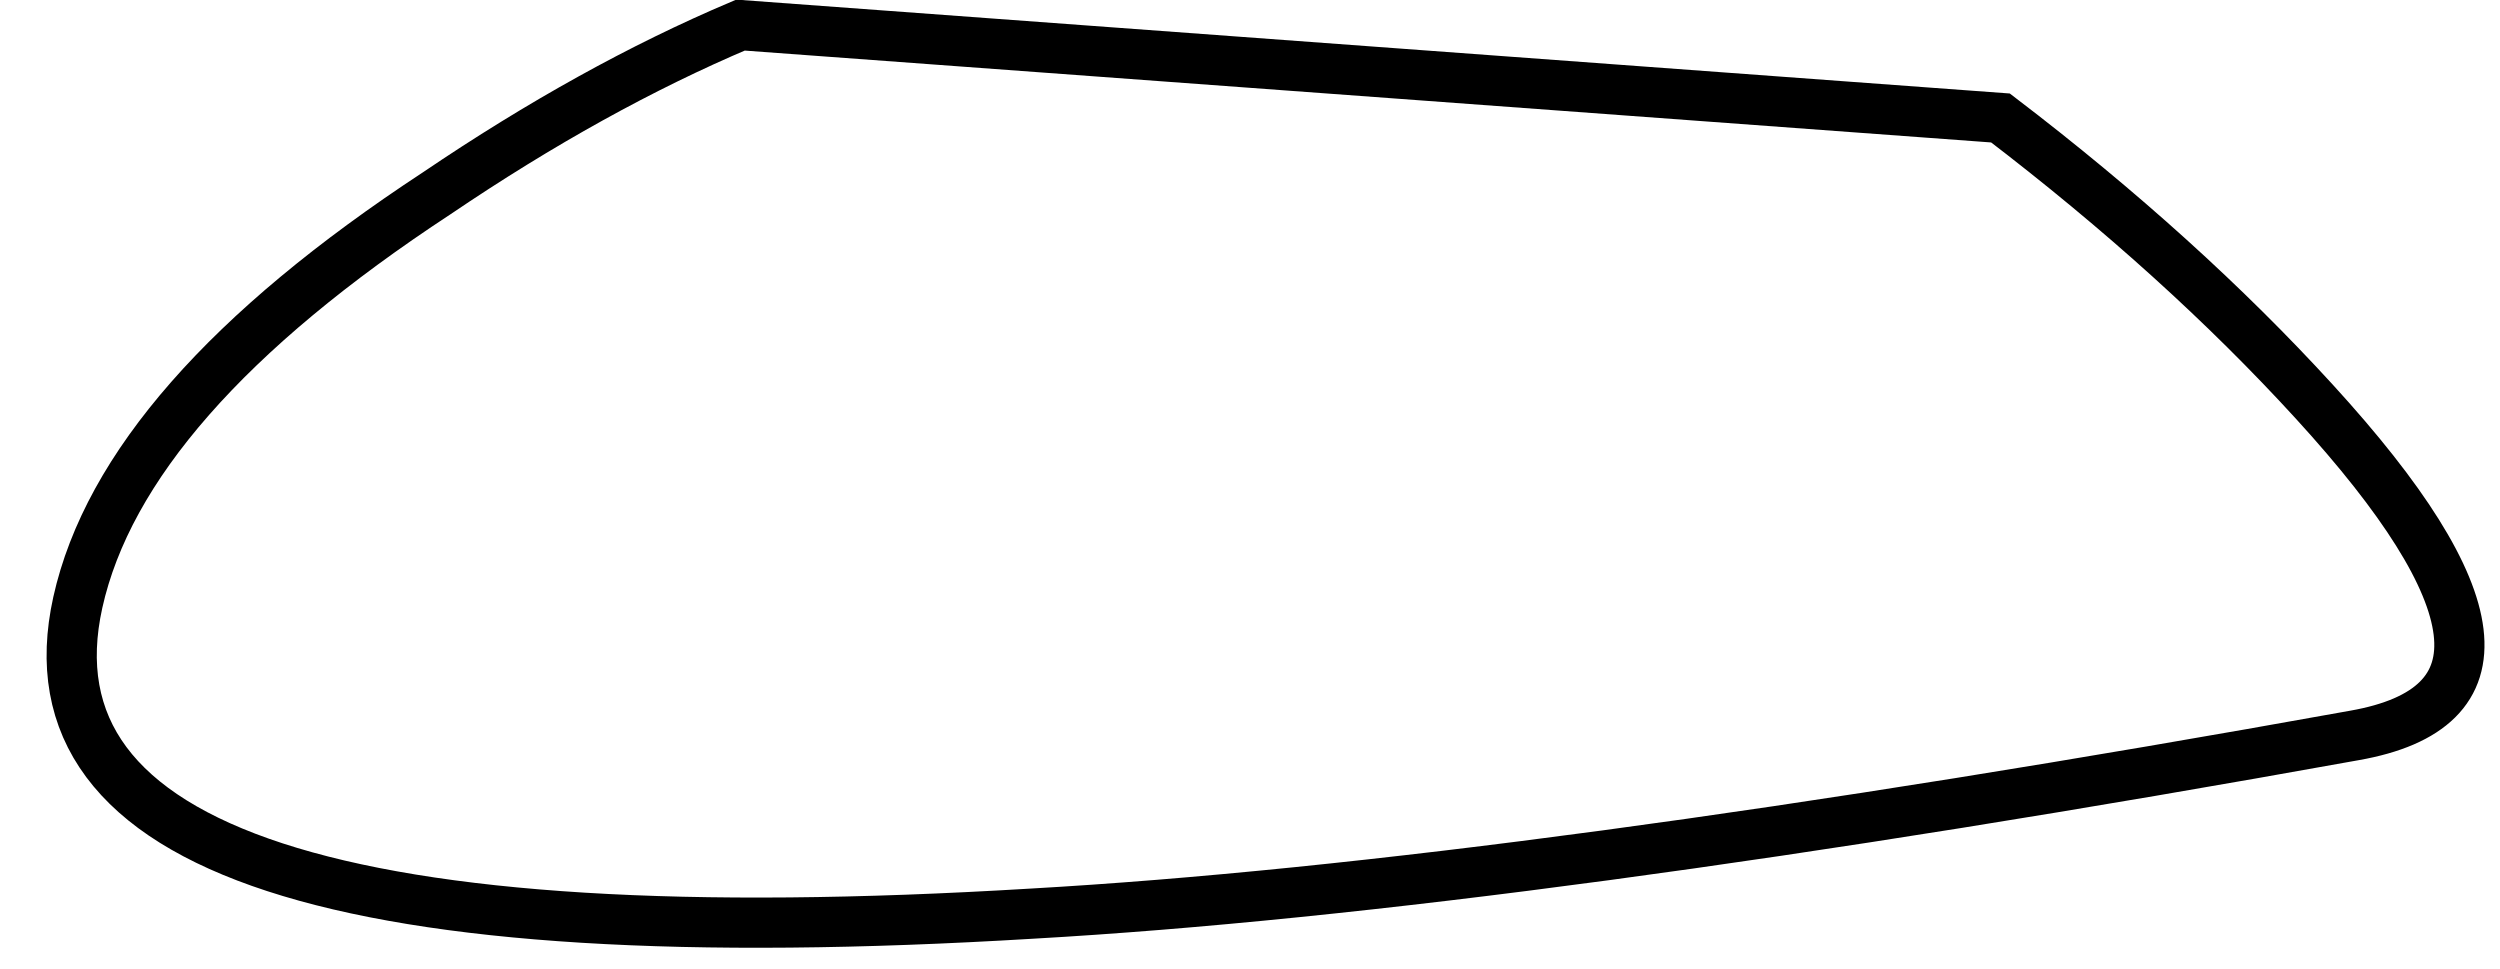 <?xml version="1.0" encoding="UTF-8" standalone="no"?>
<svg xmlns:xlink="http://www.w3.org/1999/xlink" height="19.3px" width="49.8px" xmlns="http://www.w3.org/2000/svg">
  <g transform="matrix(1.0, 0.0, 0.0, 1.0, 17.0, 109.65)">
    <path d="M22.85 -107.3 Q26.45 -104.55 29.1 -101.65 34.45 -95.8 29.9 -95.0 13.25 -92.0 3.55 -91.45 -17.1 -90.2 -15.45 -97.65 -14.55 -101.7 -8.3 -105.8 -5.2 -107.9 -2.25 -109.15 L22.85 -107.3" fill="#ffffff" fill-opacity="0.0" fill-rule="evenodd" stroke="none"/>
    <path d="M22.85 -107.3 L-2.25 -109.15 Q-5.2 -107.9 -8.3 -105.8 -14.55 -101.7 -15.45 -97.65 -17.1 -90.2 3.55 -91.45 13.25 -92.0 29.9 -95.0 34.45 -95.8 29.1 -101.65 26.45 -104.55 22.85 -107.3 Z" fill="none" stroke="#000000" stroke-linecap="butt" stroke-linejoin="miter-clip" stroke-miterlimit="10.0" stroke-width="1.0"/>
  </g>
</svg>
